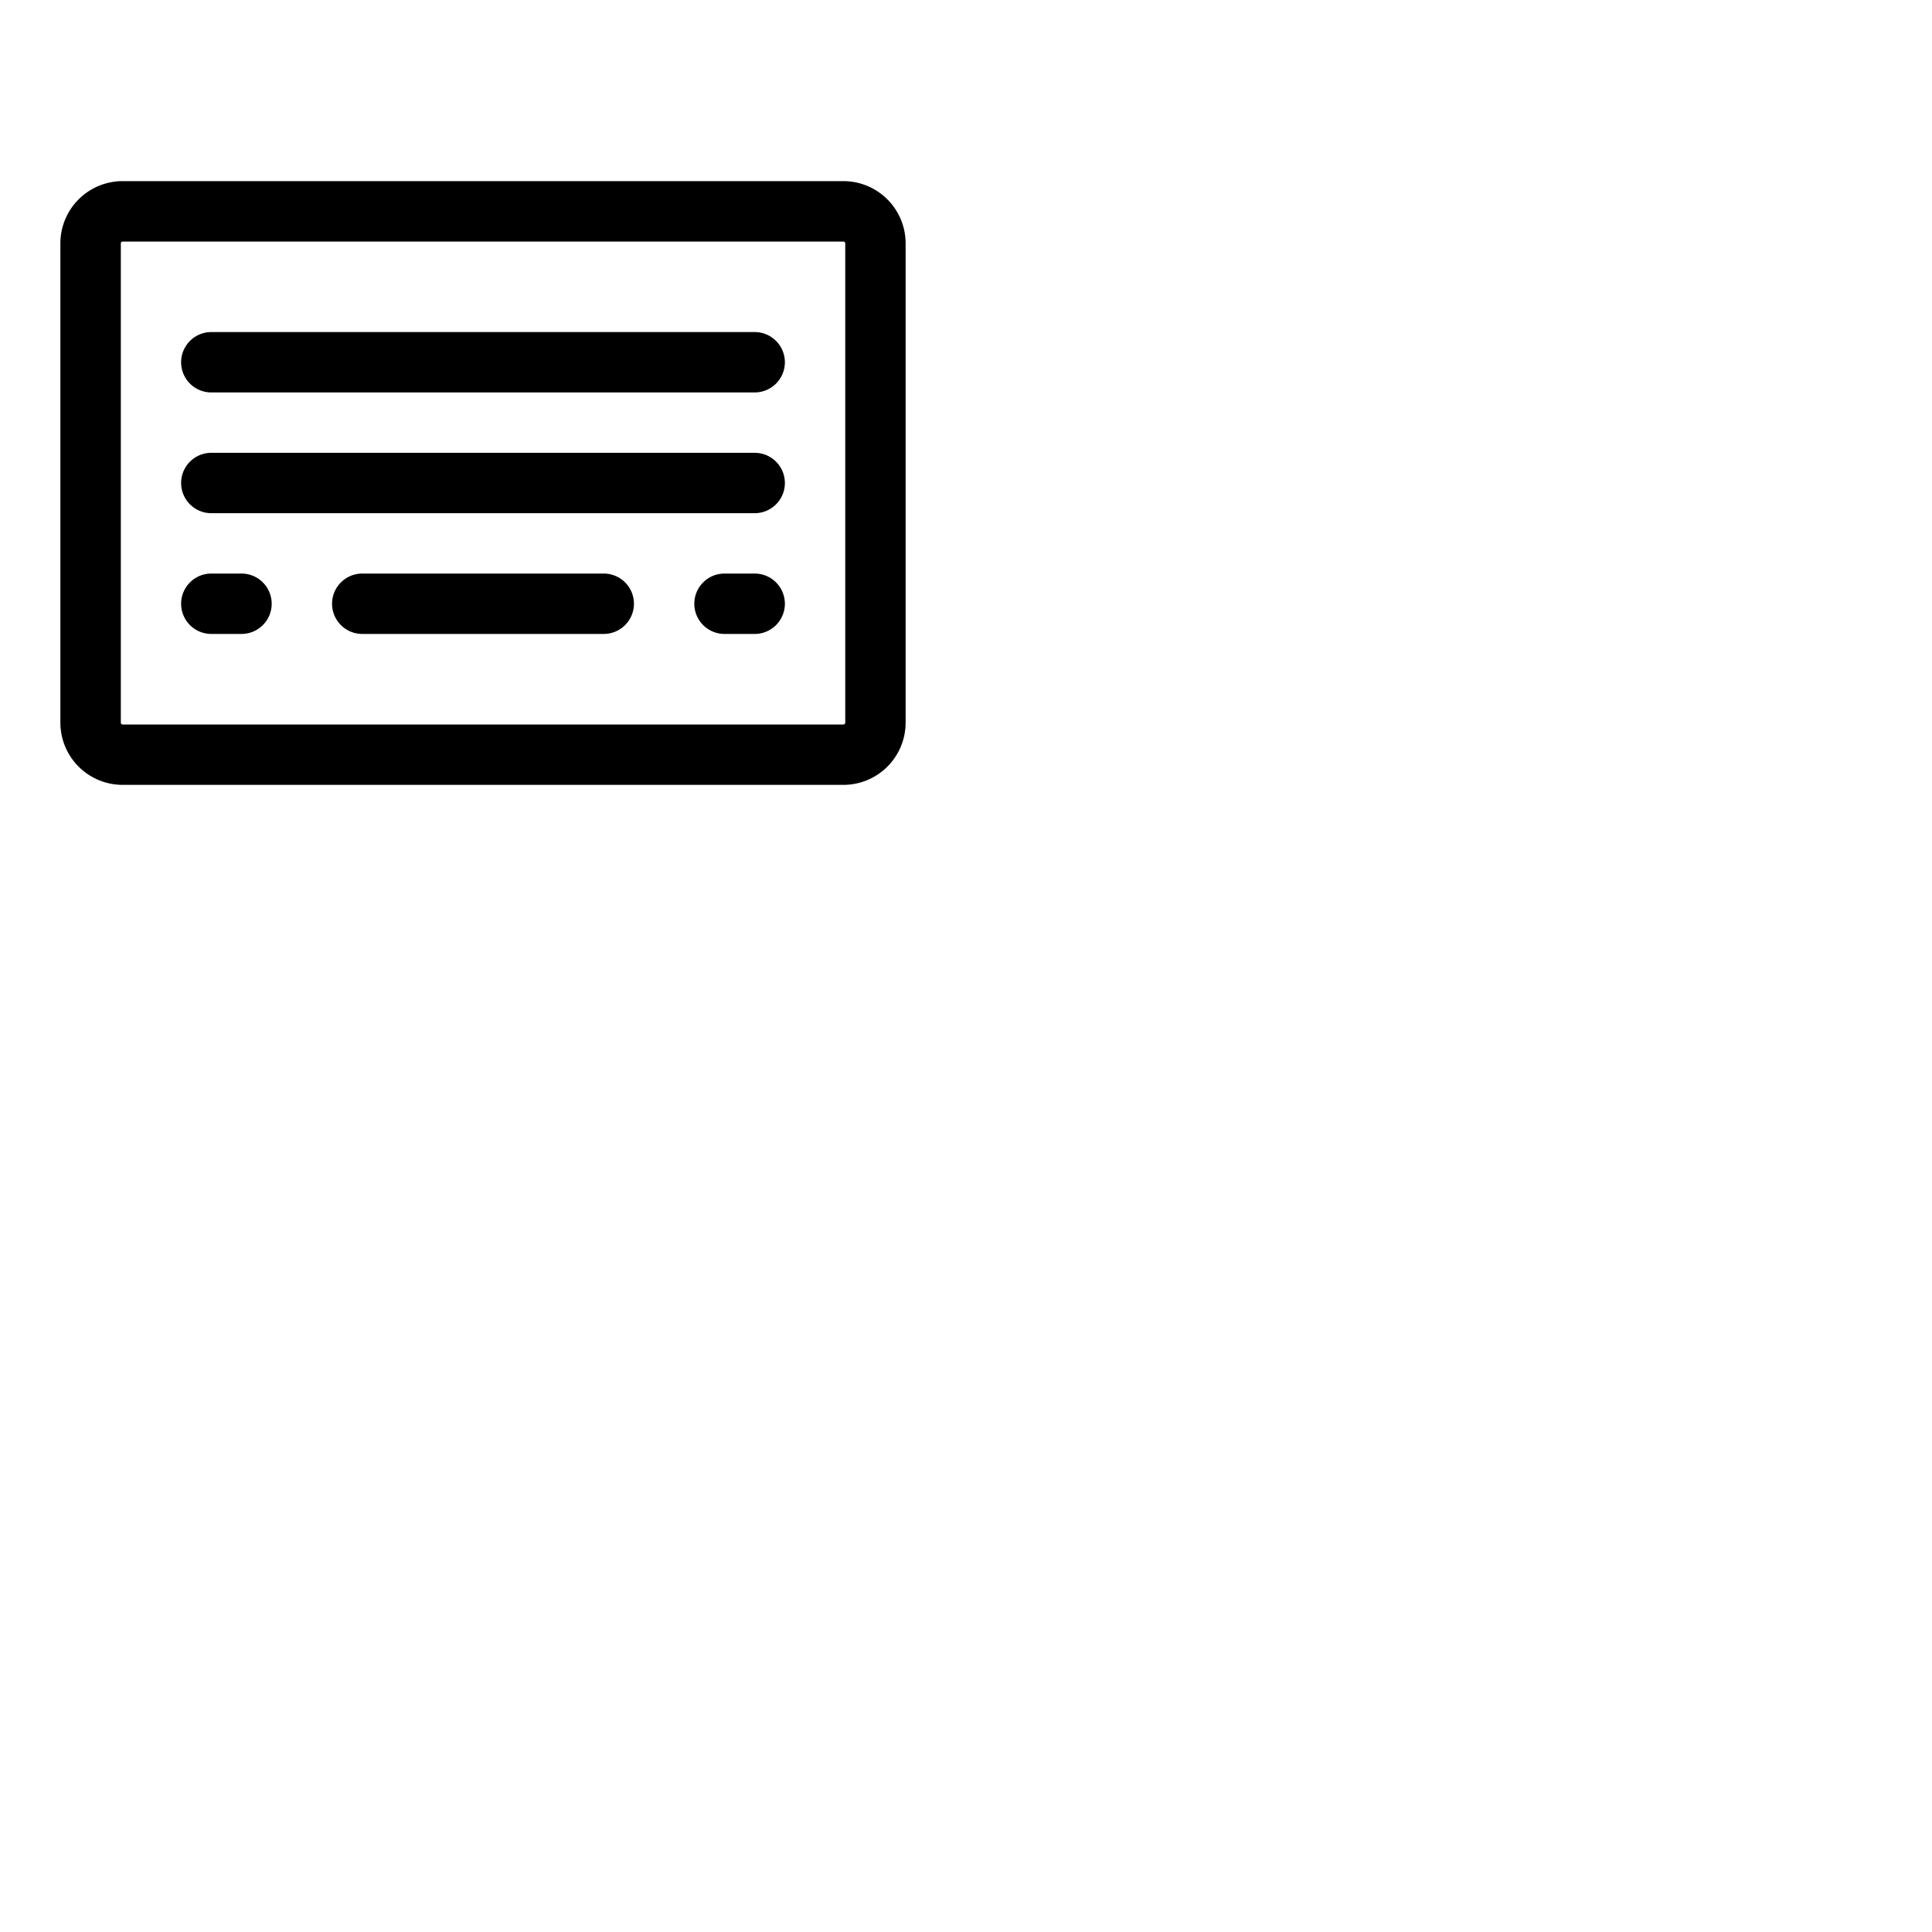 <svg xmlns="http://www.w3.org/2000/svg" version="1.1" viewBox="0 0 512 512" fill="currentColor"><path fill="currentColor" d="M223.51 48h-191A16.51 16.51 0 0 0 16 64.49v127A16.51 16.51 0 0 0 32.49 208h191A16.51 16.51 0 0 0 240 191.51v-127A16.51 16.51 0 0 0 223.51 48m.49 143.51a.49.49 0 0 1-.49.49h-191a.49.49 0 0 1-.49-.49v-127a.49.49 0 0 1 .49-.49h191a.49.49 0 0 1 .49.49ZM208 128a8 8 0 0 1-8 8H56a8 8 0 0 1 0-16h144a8 8 0 0 1 8 8m0-32a8 8 0 0 1-8 8H56a8 8 0 0 1 0-16h144a8 8 0 0 1 8 8M72 160a8 8 0 0 1-8 8h-8a8 8 0 0 1 0-16h8a8 8 0 0 1 8 8m96 0a8 8 0 0 1-8 8H96a8 8 0 0 1 0-16h64a8 8 0 0 1 8 8m40 0a8 8 0 0 1-8 8h-8a8 8 0 0 1 0-16h8a8 8 0 0 1 8 8"/></svg>